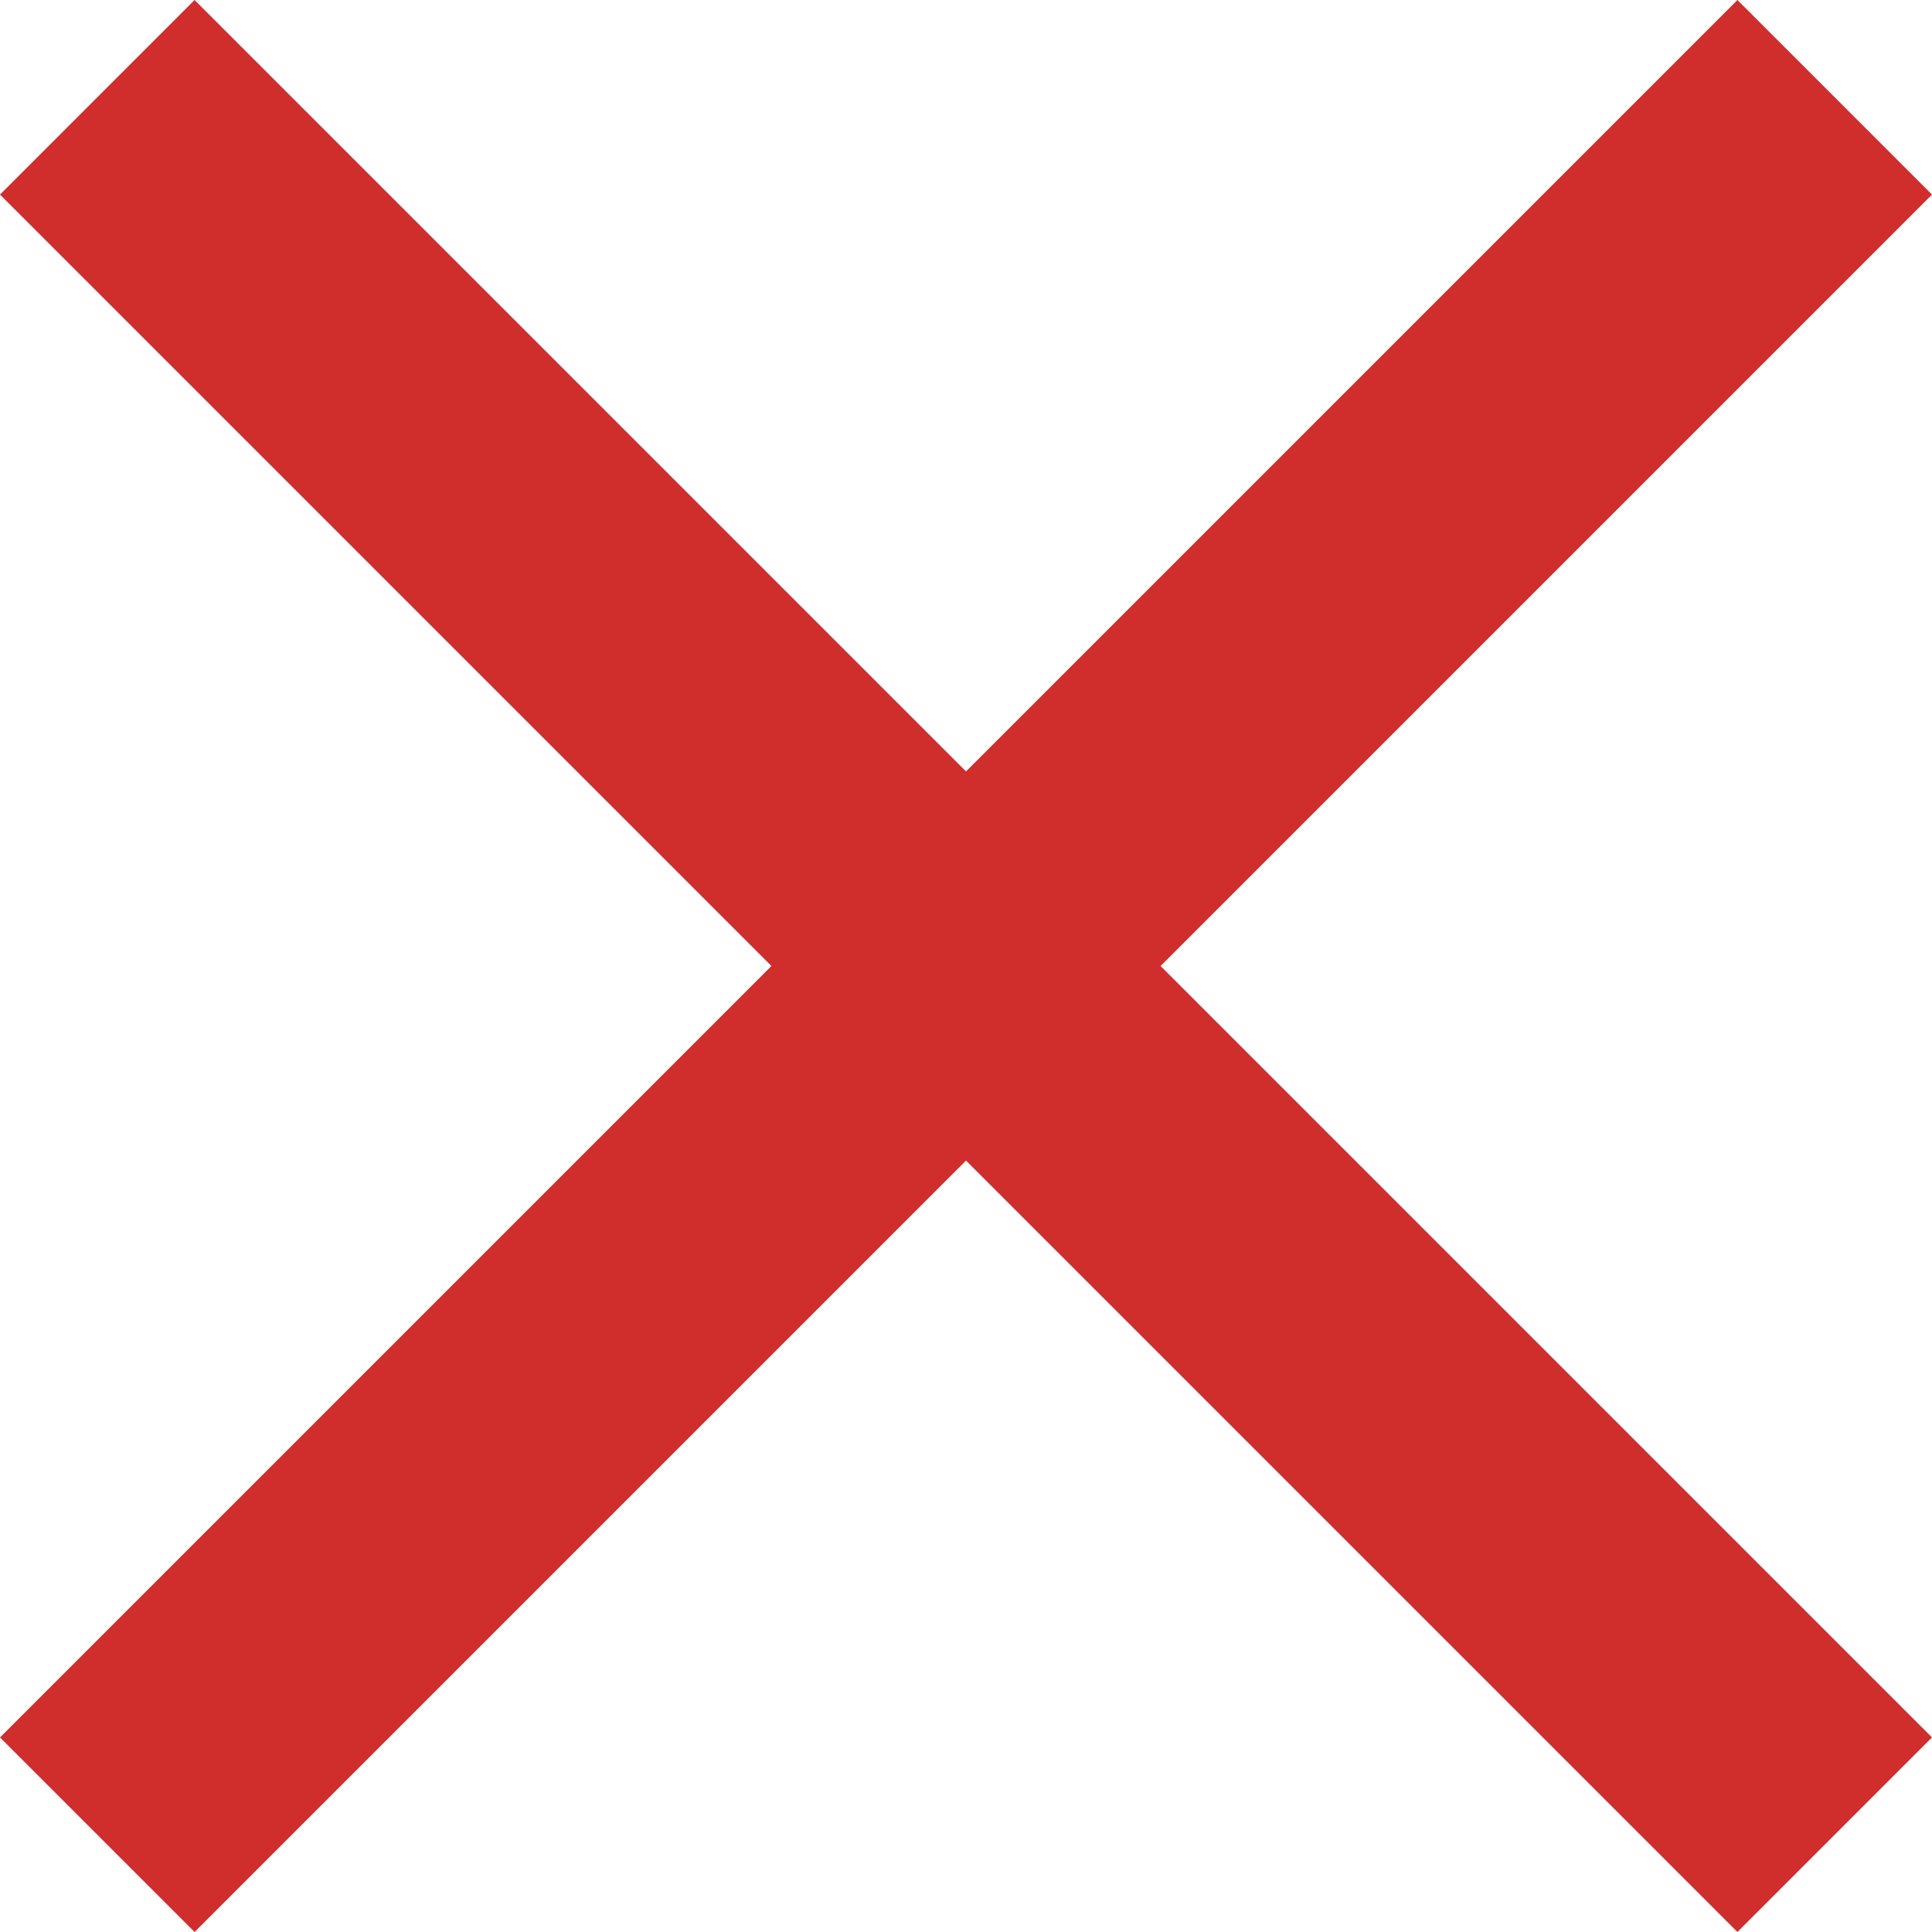 <svg width="57" height="57" viewBox="0 0 57 57" fill="none" xmlns="http://www.w3.org/2000/svg">
<path d="M57 5.741L51.259 0L28.5 22.759L5.741 0L0 5.741L22.759 28.5L0 51.259L5.741 57L28.5 34.241L51.259 57L57 51.259L34.241 28.5L57 5.741Z" fill="#D02D2D"/>
</svg>
